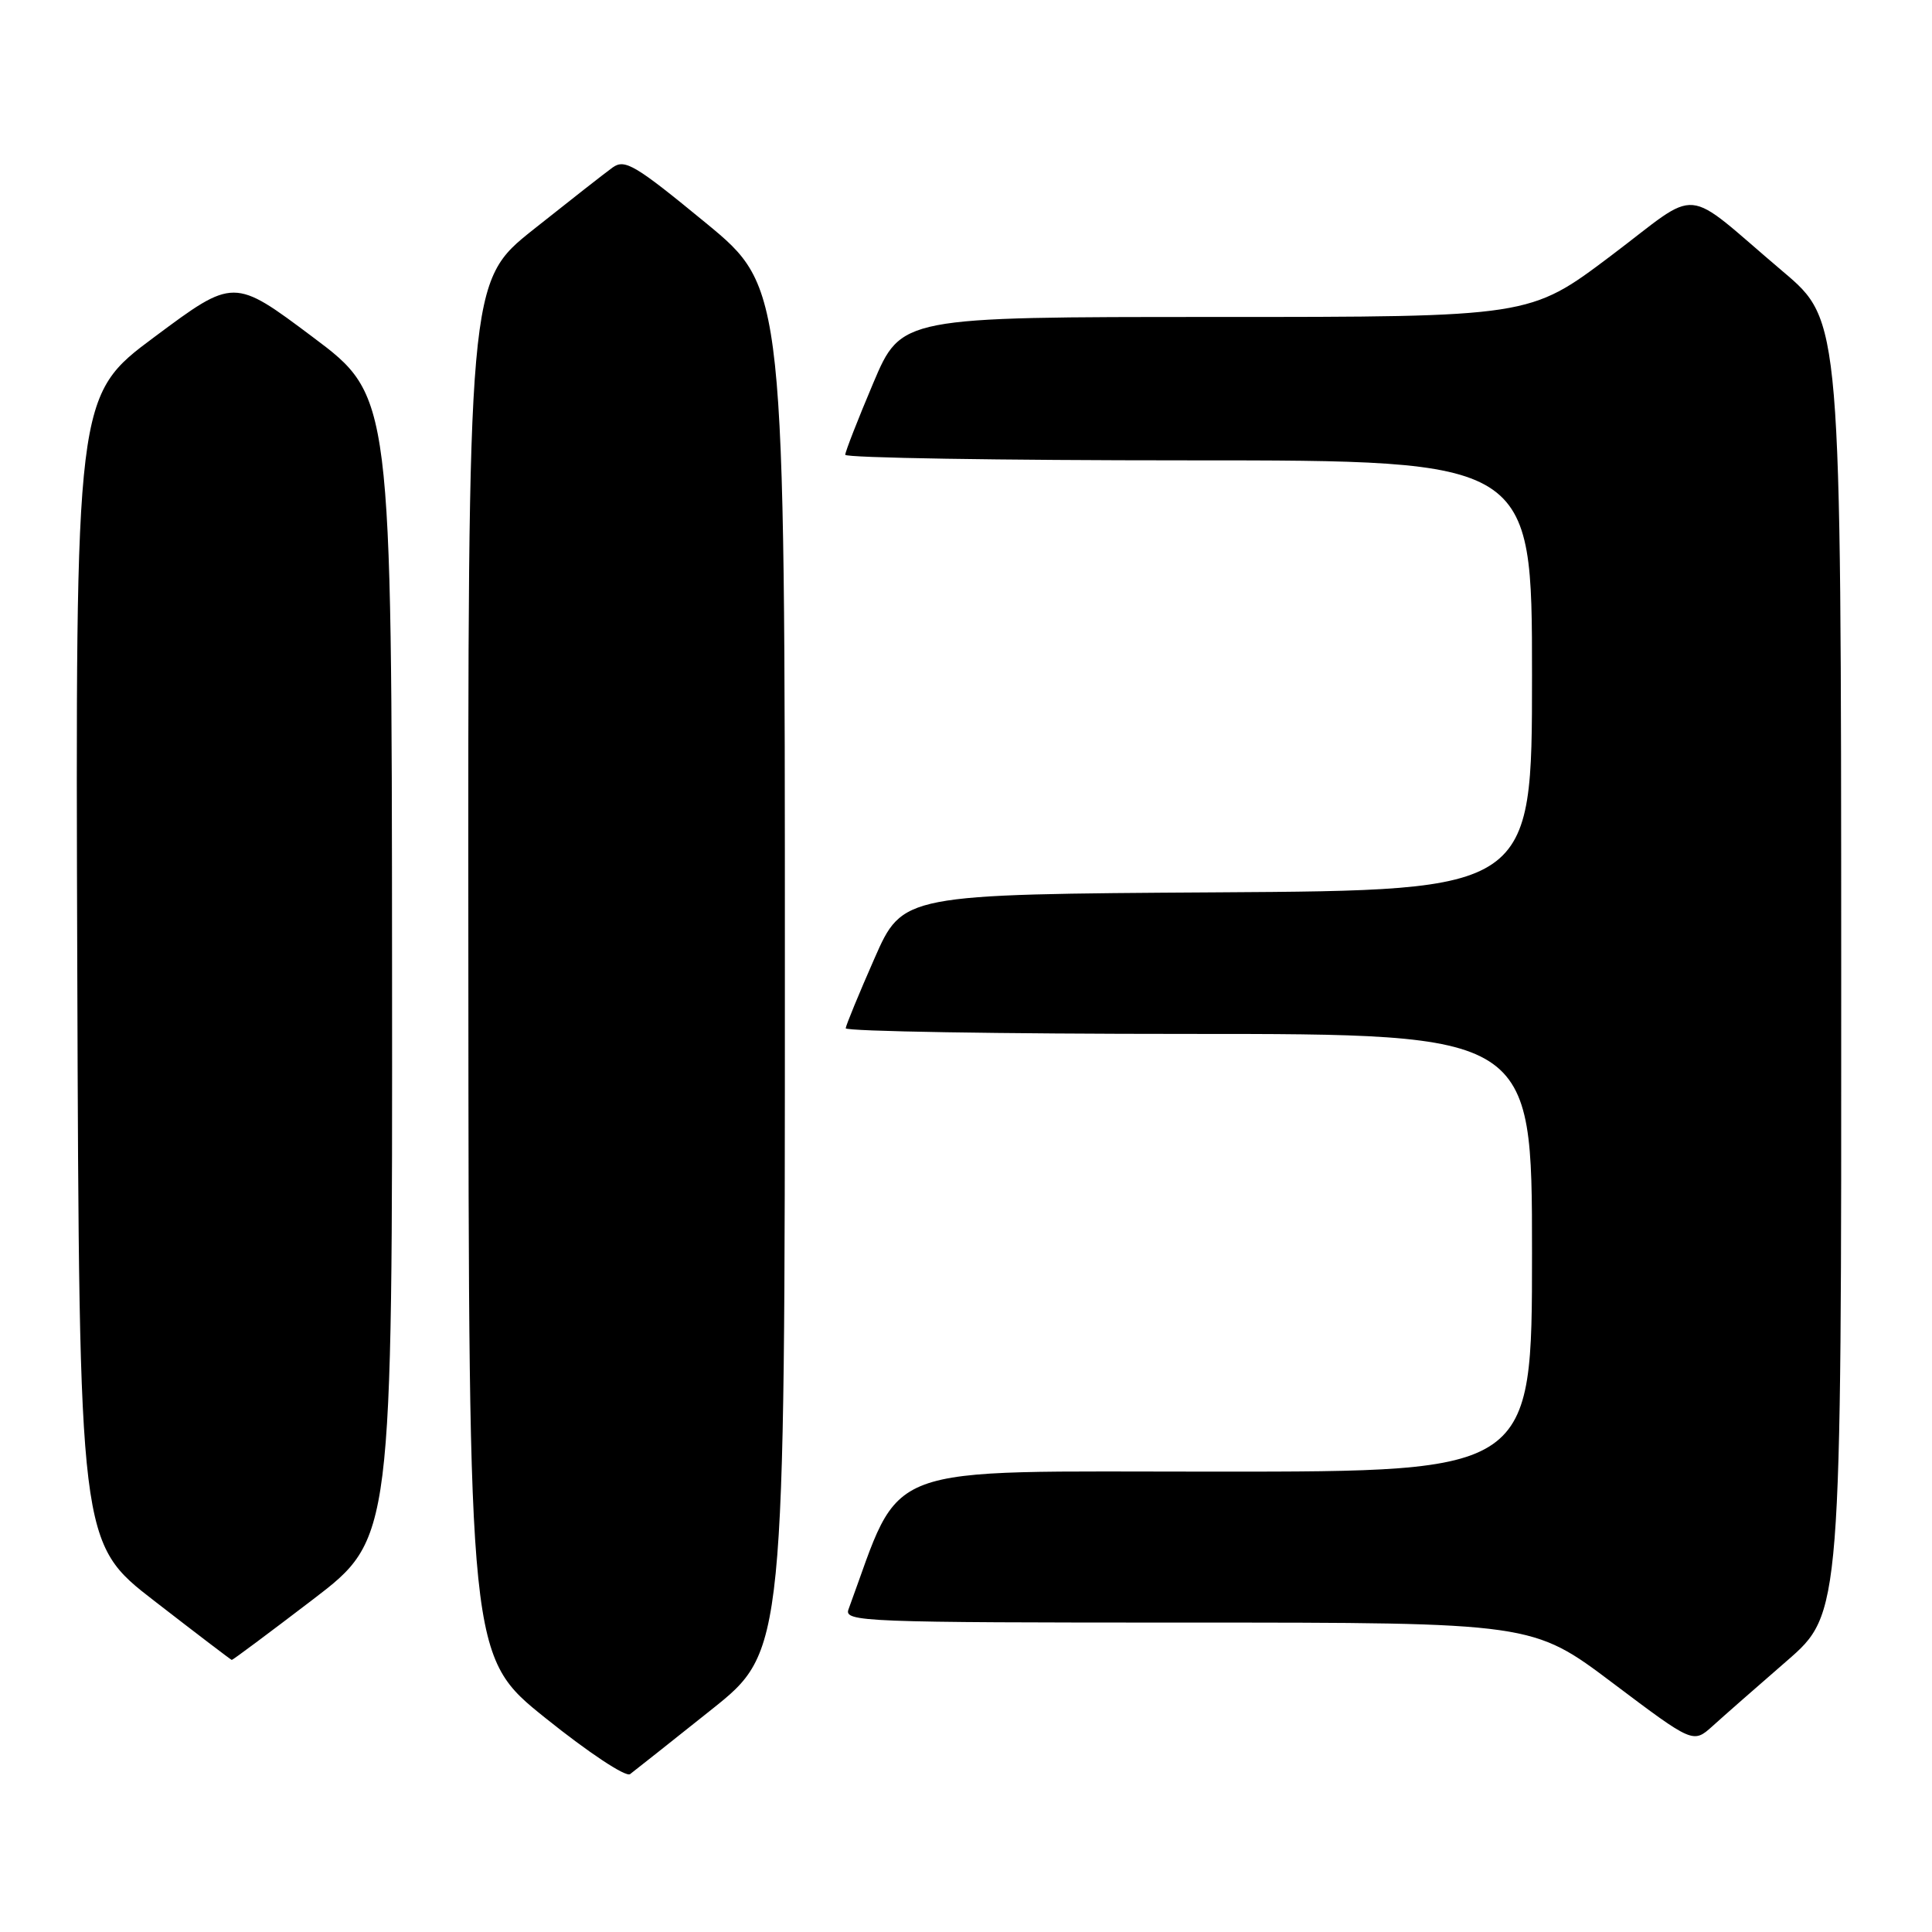 <?xml version="1.0" encoding="UTF-8" standalone="no"?>
<!DOCTYPE svg PUBLIC "-//W3C//DTD SVG 1.1//EN" "http://www.w3.org/Graphics/SVG/1.1/DTD/svg11.dtd" >
<svg xmlns="http://www.w3.org/2000/svg" xmlns:xlink="http://www.w3.org/1999/xlink" version="1.1" viewBox="0 0 256 256">
 <g >
 <path fill="currentColor"
d=" M 94.25 226.55 C 104.00 218.78 104.00 218.78 104.00 128.47 C 104.00 38.16 104.00 38.16 93.50 29.52 C 84.17 21.85 82.80 21.03 81.18 22.19 C 80.18 22.91 75.46 26.61 70.68 30.41 C 62.00 37.32 62.00 37.32 62.06 128.41 C 62.11 219.50 62.11 219.50 72.30 227.67 C 77.98 232.23 82.93 235.51 83.49 235.08 C 84.05 234.66 88.89 230.82 94.25 226.55 Z  M 236.75 220.09 C 244.00 213.79 244.00 213.79 243.97 128.15 C 243.95 42.50 243.95 42.50 236.27 36.00 C 222.62 24.44 225.65 24.71 213.38 33.95 C 202.69 42.00 202.69 42.00 161.06 42.00 C 119.42 42.00 119.42 42.00 115.71 50.76 C 113.67 55.58 112.00 59.86 112.00 60.26 C 112.00 60.67 132.47 61.00 157.50 61.00 C 203.00 61.00 203.00 61.00 203.00 89.49 C 203.00 117.98 203.00 117.98 161.30 118.24 C 119.61 118.50 119.61 118.50 115.87 127.00 C 113.81 131.68 112.10 135.84 112.06 136.25 C 112.03 136.66 132.47 137.00 157.50 137.00 C 203.00 137.00 203.00 137.00 203.00 166.00 C 203.00 195.00 203.00 195.00 161.25 195.00 C 115.67 195.01 119.71 193.50 112.43 213.25 C 111.82 214.90 114.38 215.00 157.42 215.00 C 203.06 215.00 203.06 215.00 213.71 223.02 C 224.35 231.03 224.35 231.03 226.93 228.71 C 228.34 227.43 232.76 223.55 236.75 220.09 Z  M 41.46 211.94 C 52.00 203.88 52.00 203.88 51.95 128.19 C 51.90 52.50 51.90 52.50 41.44 44.66 C 30.98 36.82 30.98 36.82 20.49 44.63 C 9.99 52.44 9.99 52.44 10.24 128.44 C 10.50 204.45 10.50 204.45 20.50 212.17 C 26.00 216.43 30.59 219.93 30.71 219.95 C 30.82 219.98 35.66 216.37 41.46 211.94 Z "/>
</g>
</svg>